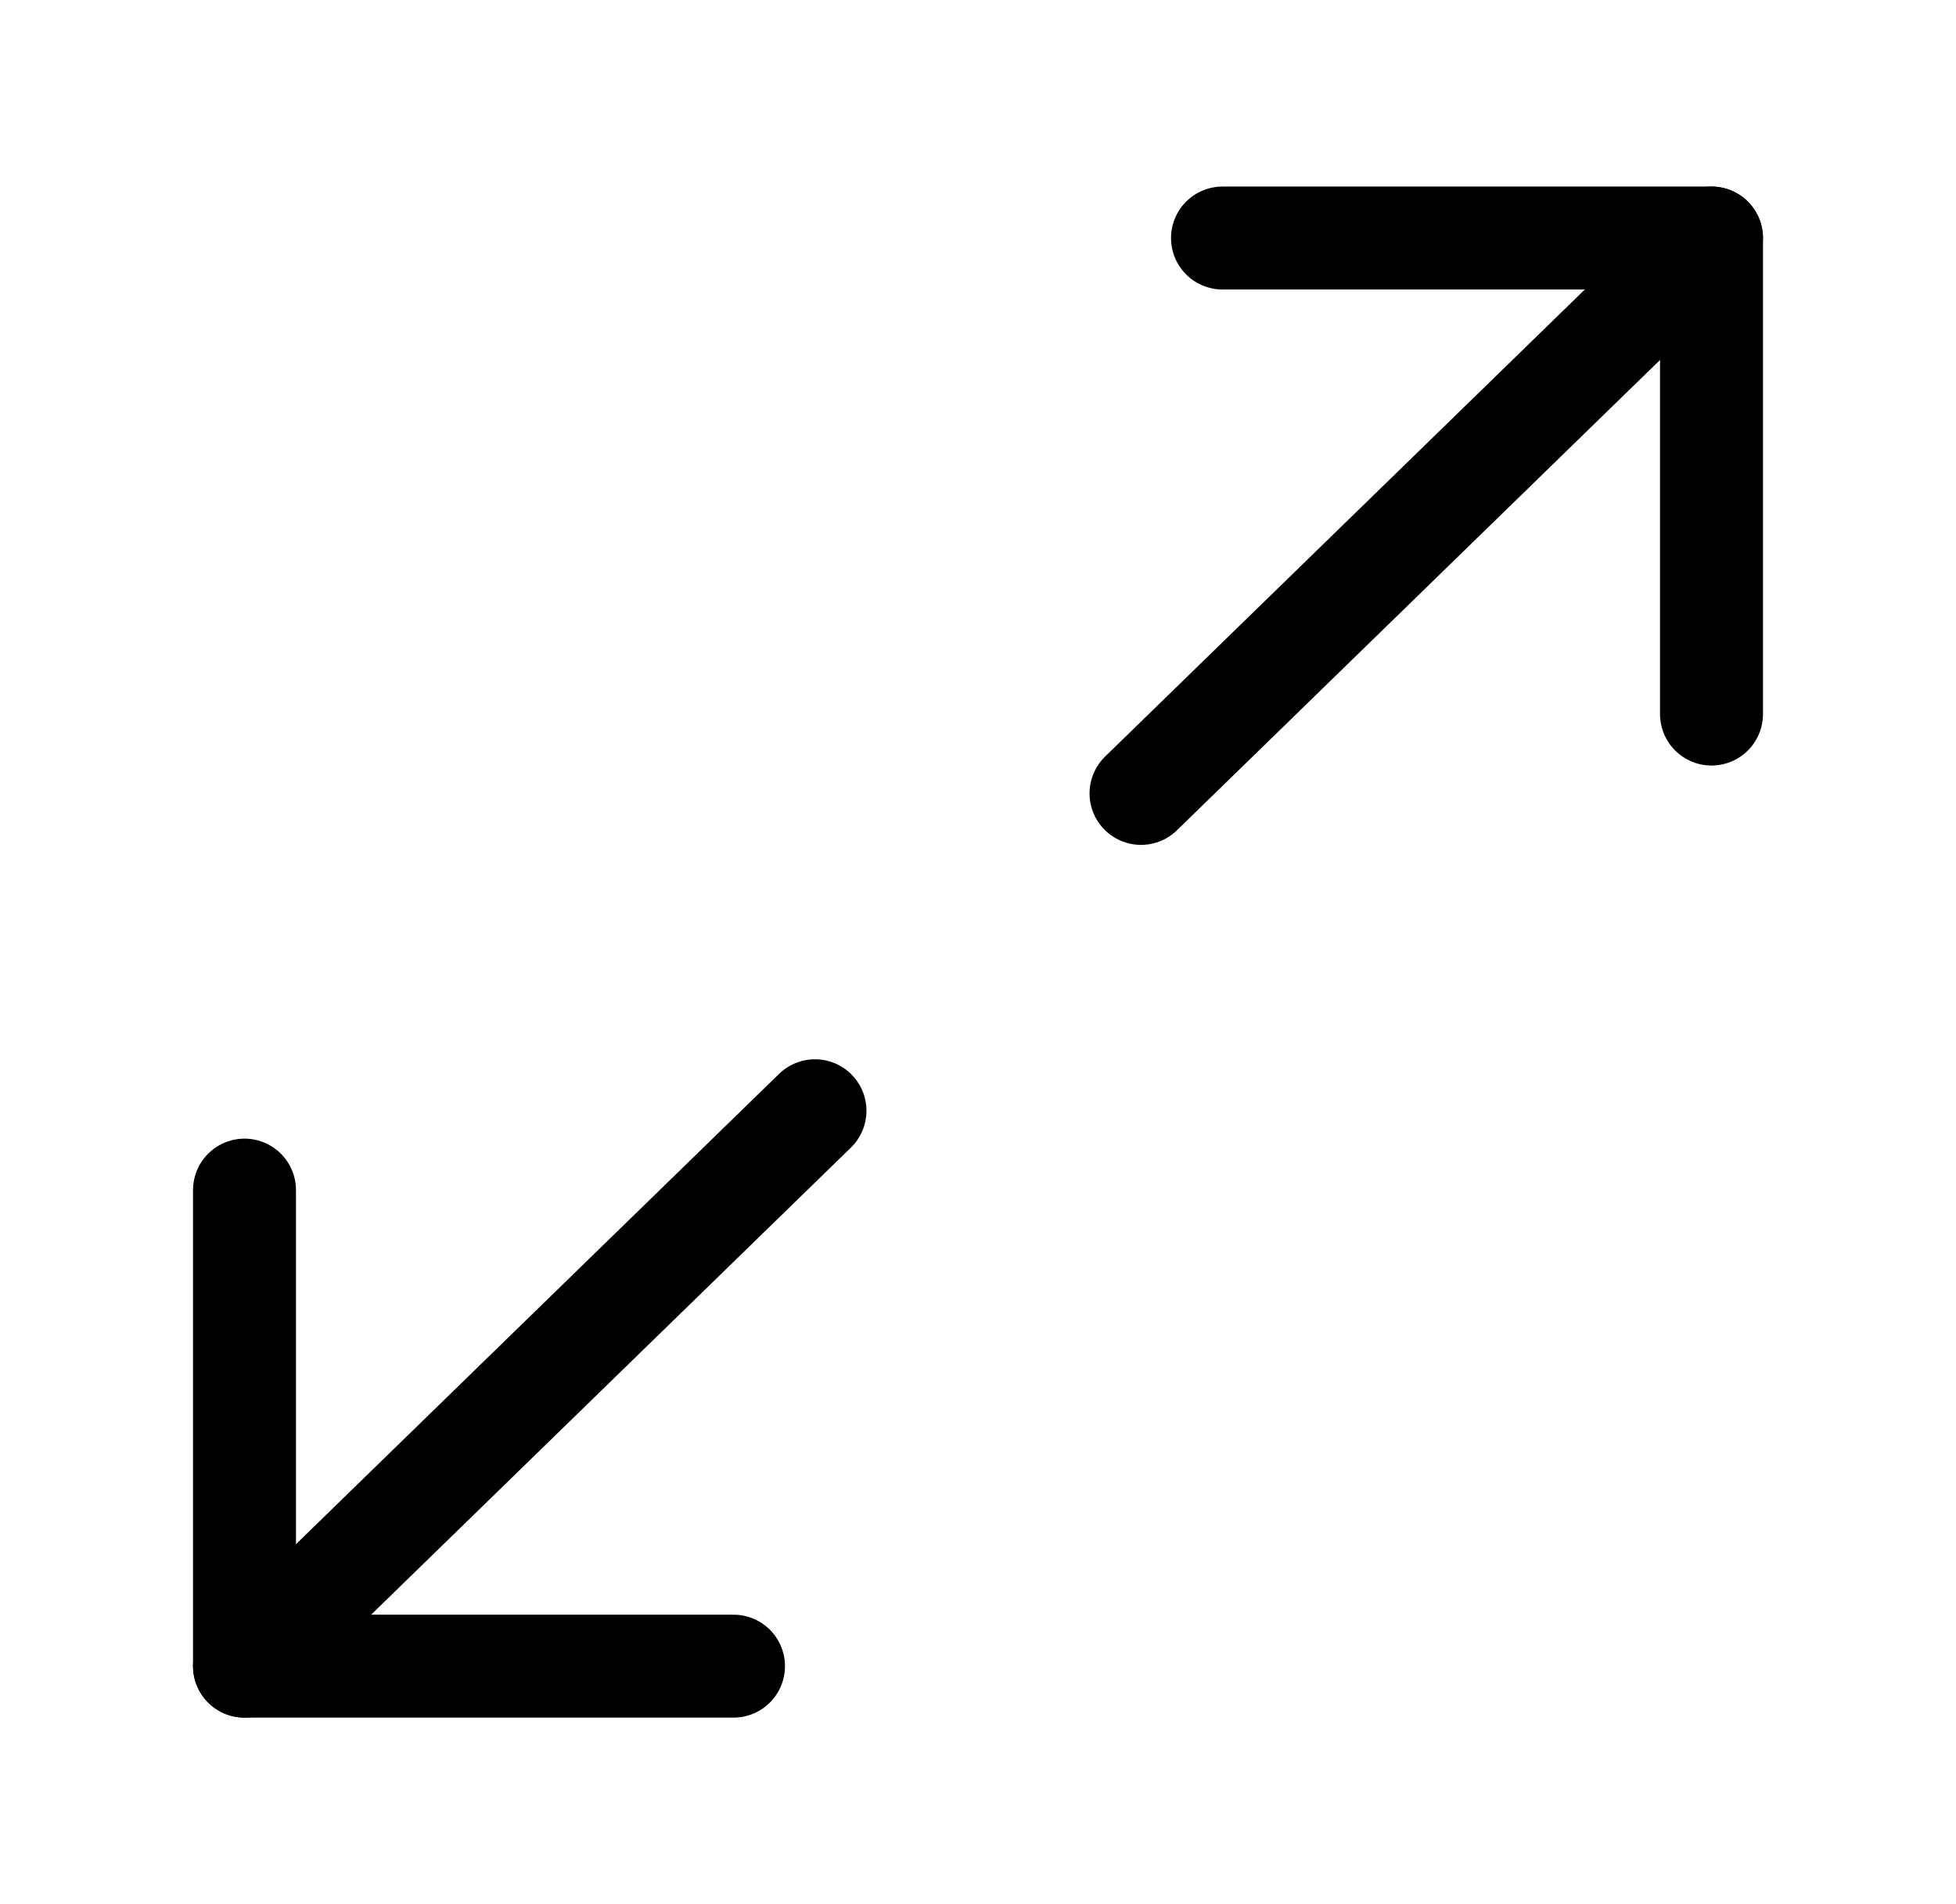 <svg width="38" height="37" viewBox="0 0 38 37" fill="none" xmlns="http://www.w3.org/2000/svg">
  <path d="M23.75 4.625H33.25V13.875" stroke="black" stroke-width="2" stroke-linecap="round" stroke-linejoin="round"/>
  <path d="M14.25 32.375H4.75V23.125" stroke="black" stroke-width="2" stroke-linecap="round" stroke-linejoin="round"/>
  <path d="M33.25 4.625L22.167 15.417" stroke="black" stroke-width="2" stroke-linecap="round" stroke-linejoin="round"/>
  <path d="M4.75 32.375L15.833 21.583" stroke="black" stroke-width="2" stroke-linecap="round" stroke-linejoin="round"/>
</svg>
